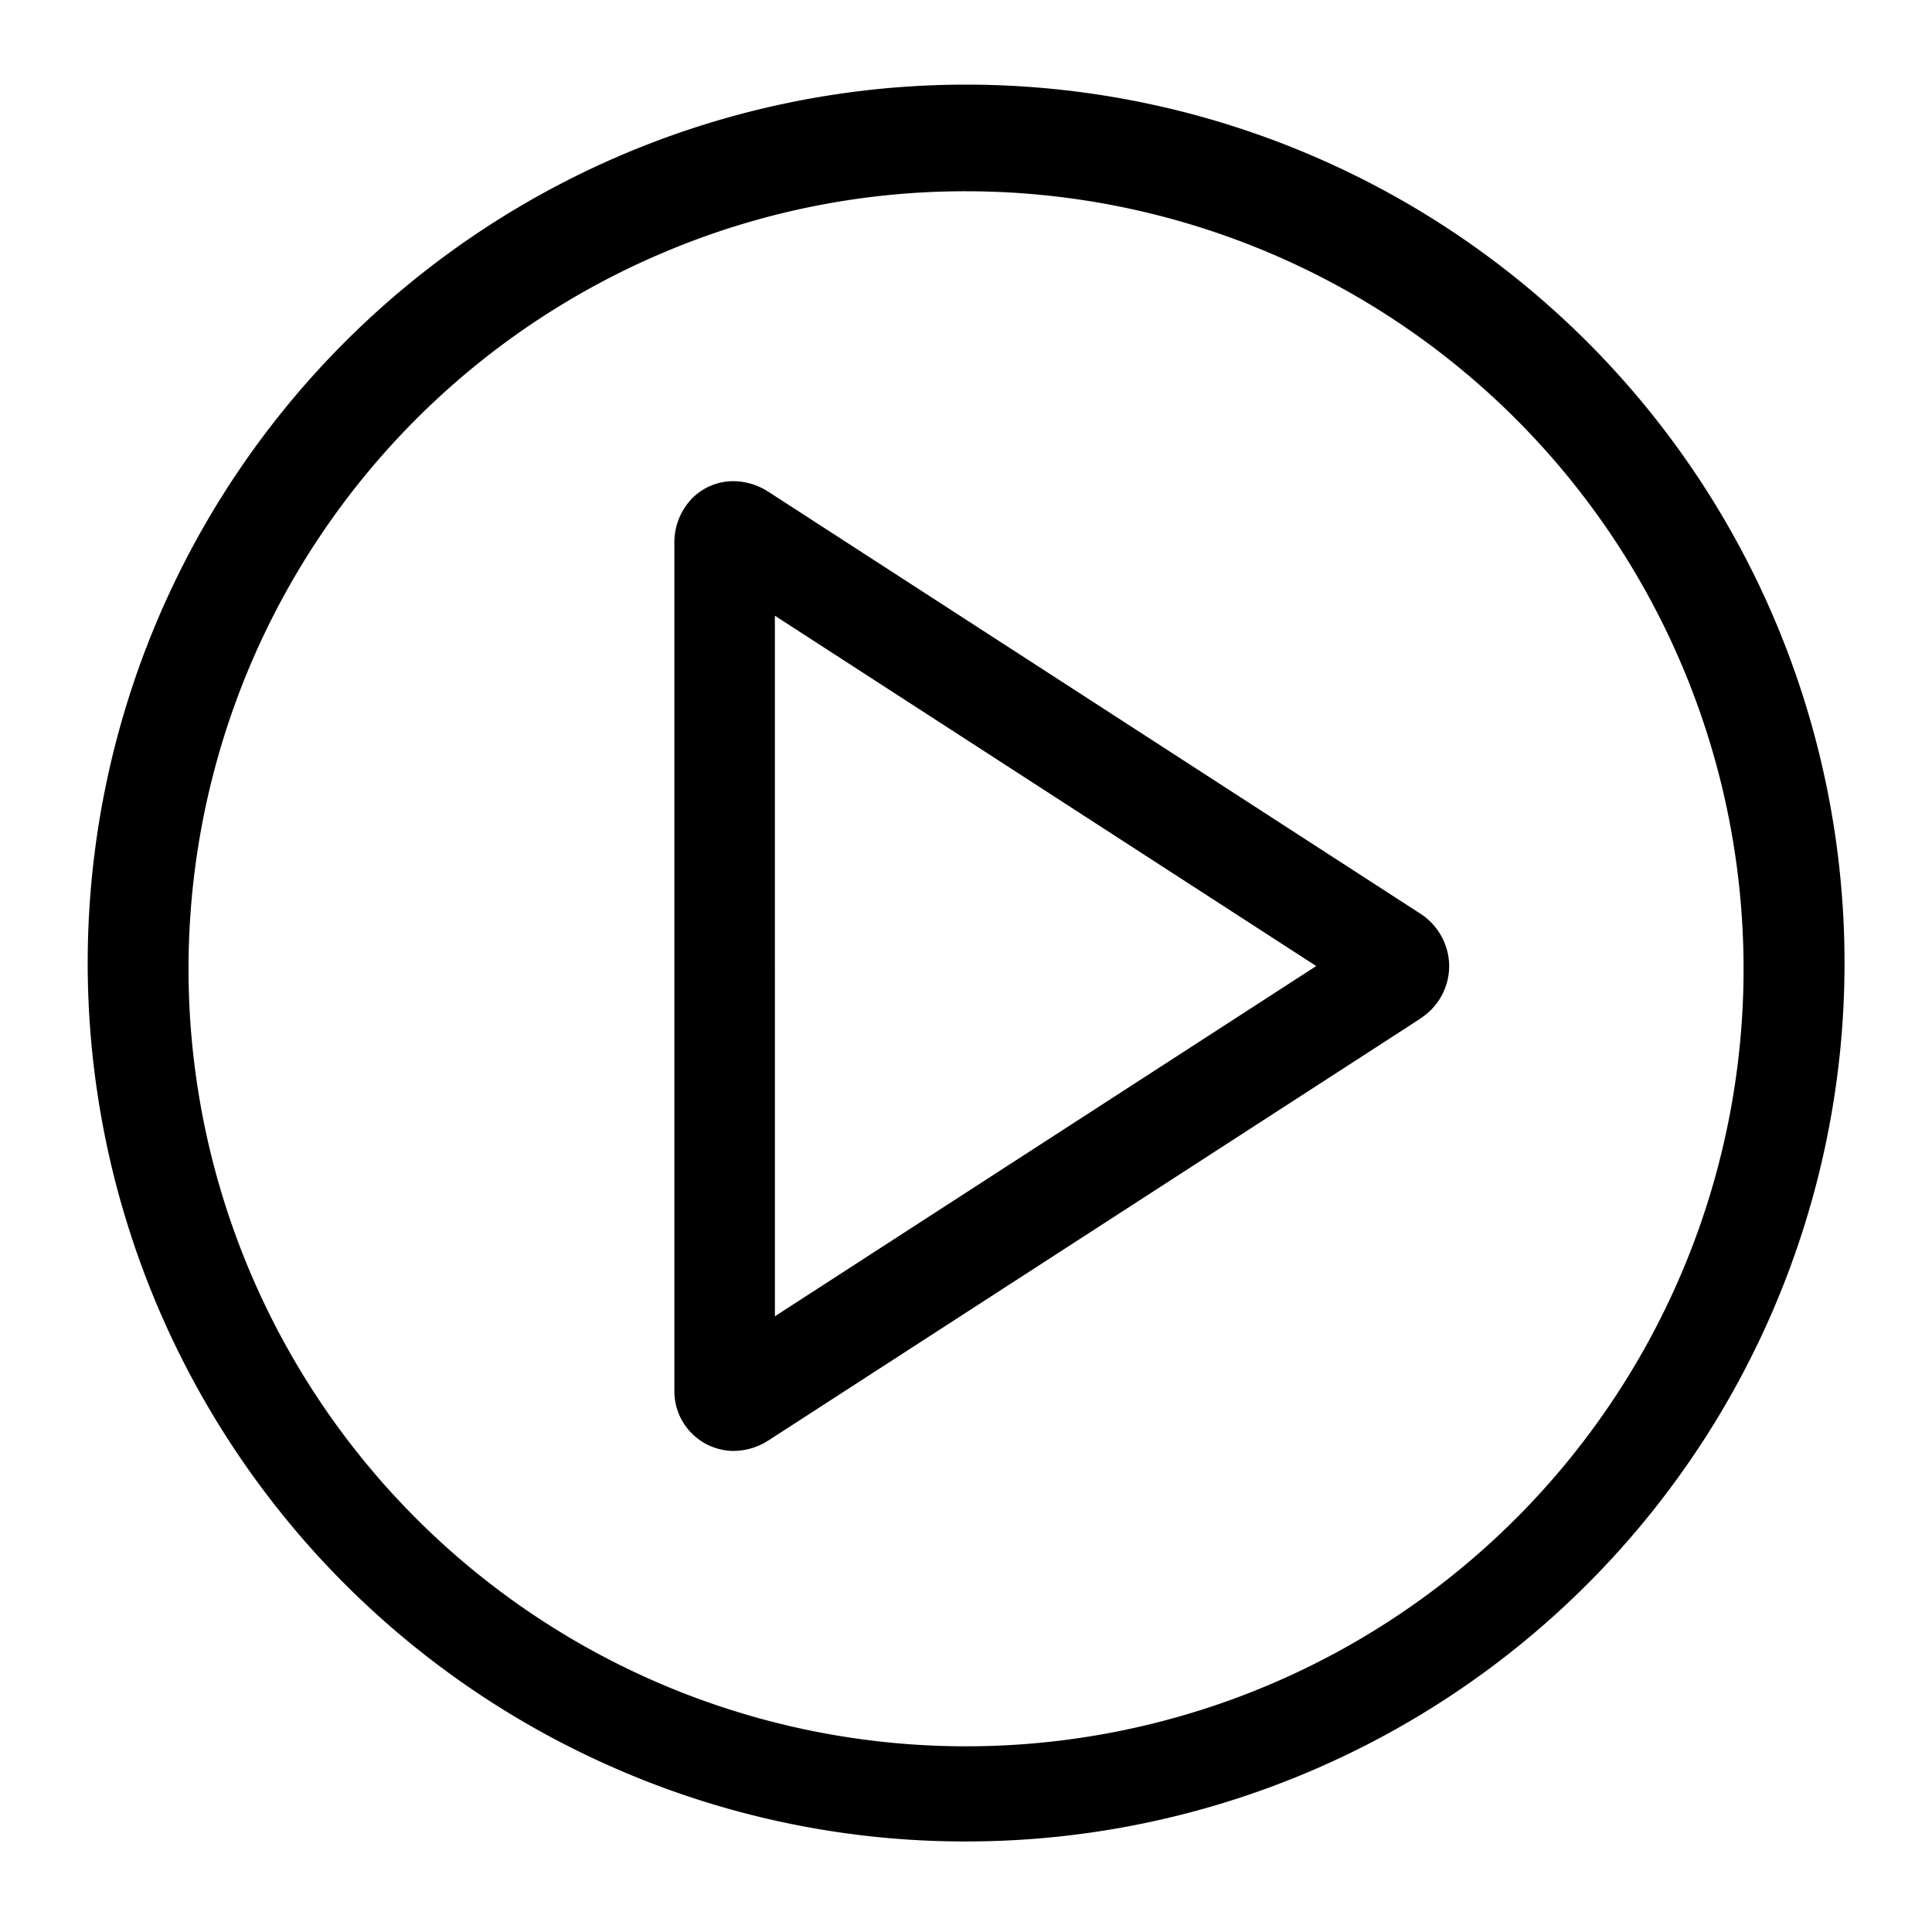 <?xml version="1.0" encoding="utf-8"?>
<svg xmlns="http://www.w3.org/2000/svg" class="icon" width="36" height="36" viewBox="0 0 36 36">
<g transform="translate(3556 9165)"><g transform="translate(-3556 -9165)"><rect width="36" height="36" fill="rgba(255,255,255,0)"></rect><path d="M9.962,31.343a16.368,16.368,0,1,1,6.35,1.282A16.275,16.275,0,0,1,9.962,31.343Zm.73-28.333a14.488,14.488,0,1,0,5.62-1.134A14.385,14.385,0,0,0,10.692,3.01Zm.184,21.243,0-.064V8.438a1.178,1.178,0,0,1,.331-.84,1.08,1.08,0,0,1,.772-.32,1.207,1.207,0,0,1,.6.168l.056.034,12.12,7.843a1.177,1.177,0,0,1,.558.96,1.163,1.163,0,0,1-.493.978l-.064.045-12.12,7.842a1.214,1.214,0,0,1-.658.2A1.112,1.112,0,0,1,10.876,24.252Zm1.873-1.414,10.087-6.526L12.749,9.785Z" transform="translate(1.69 1.688)"></path></g></g>
</svg>